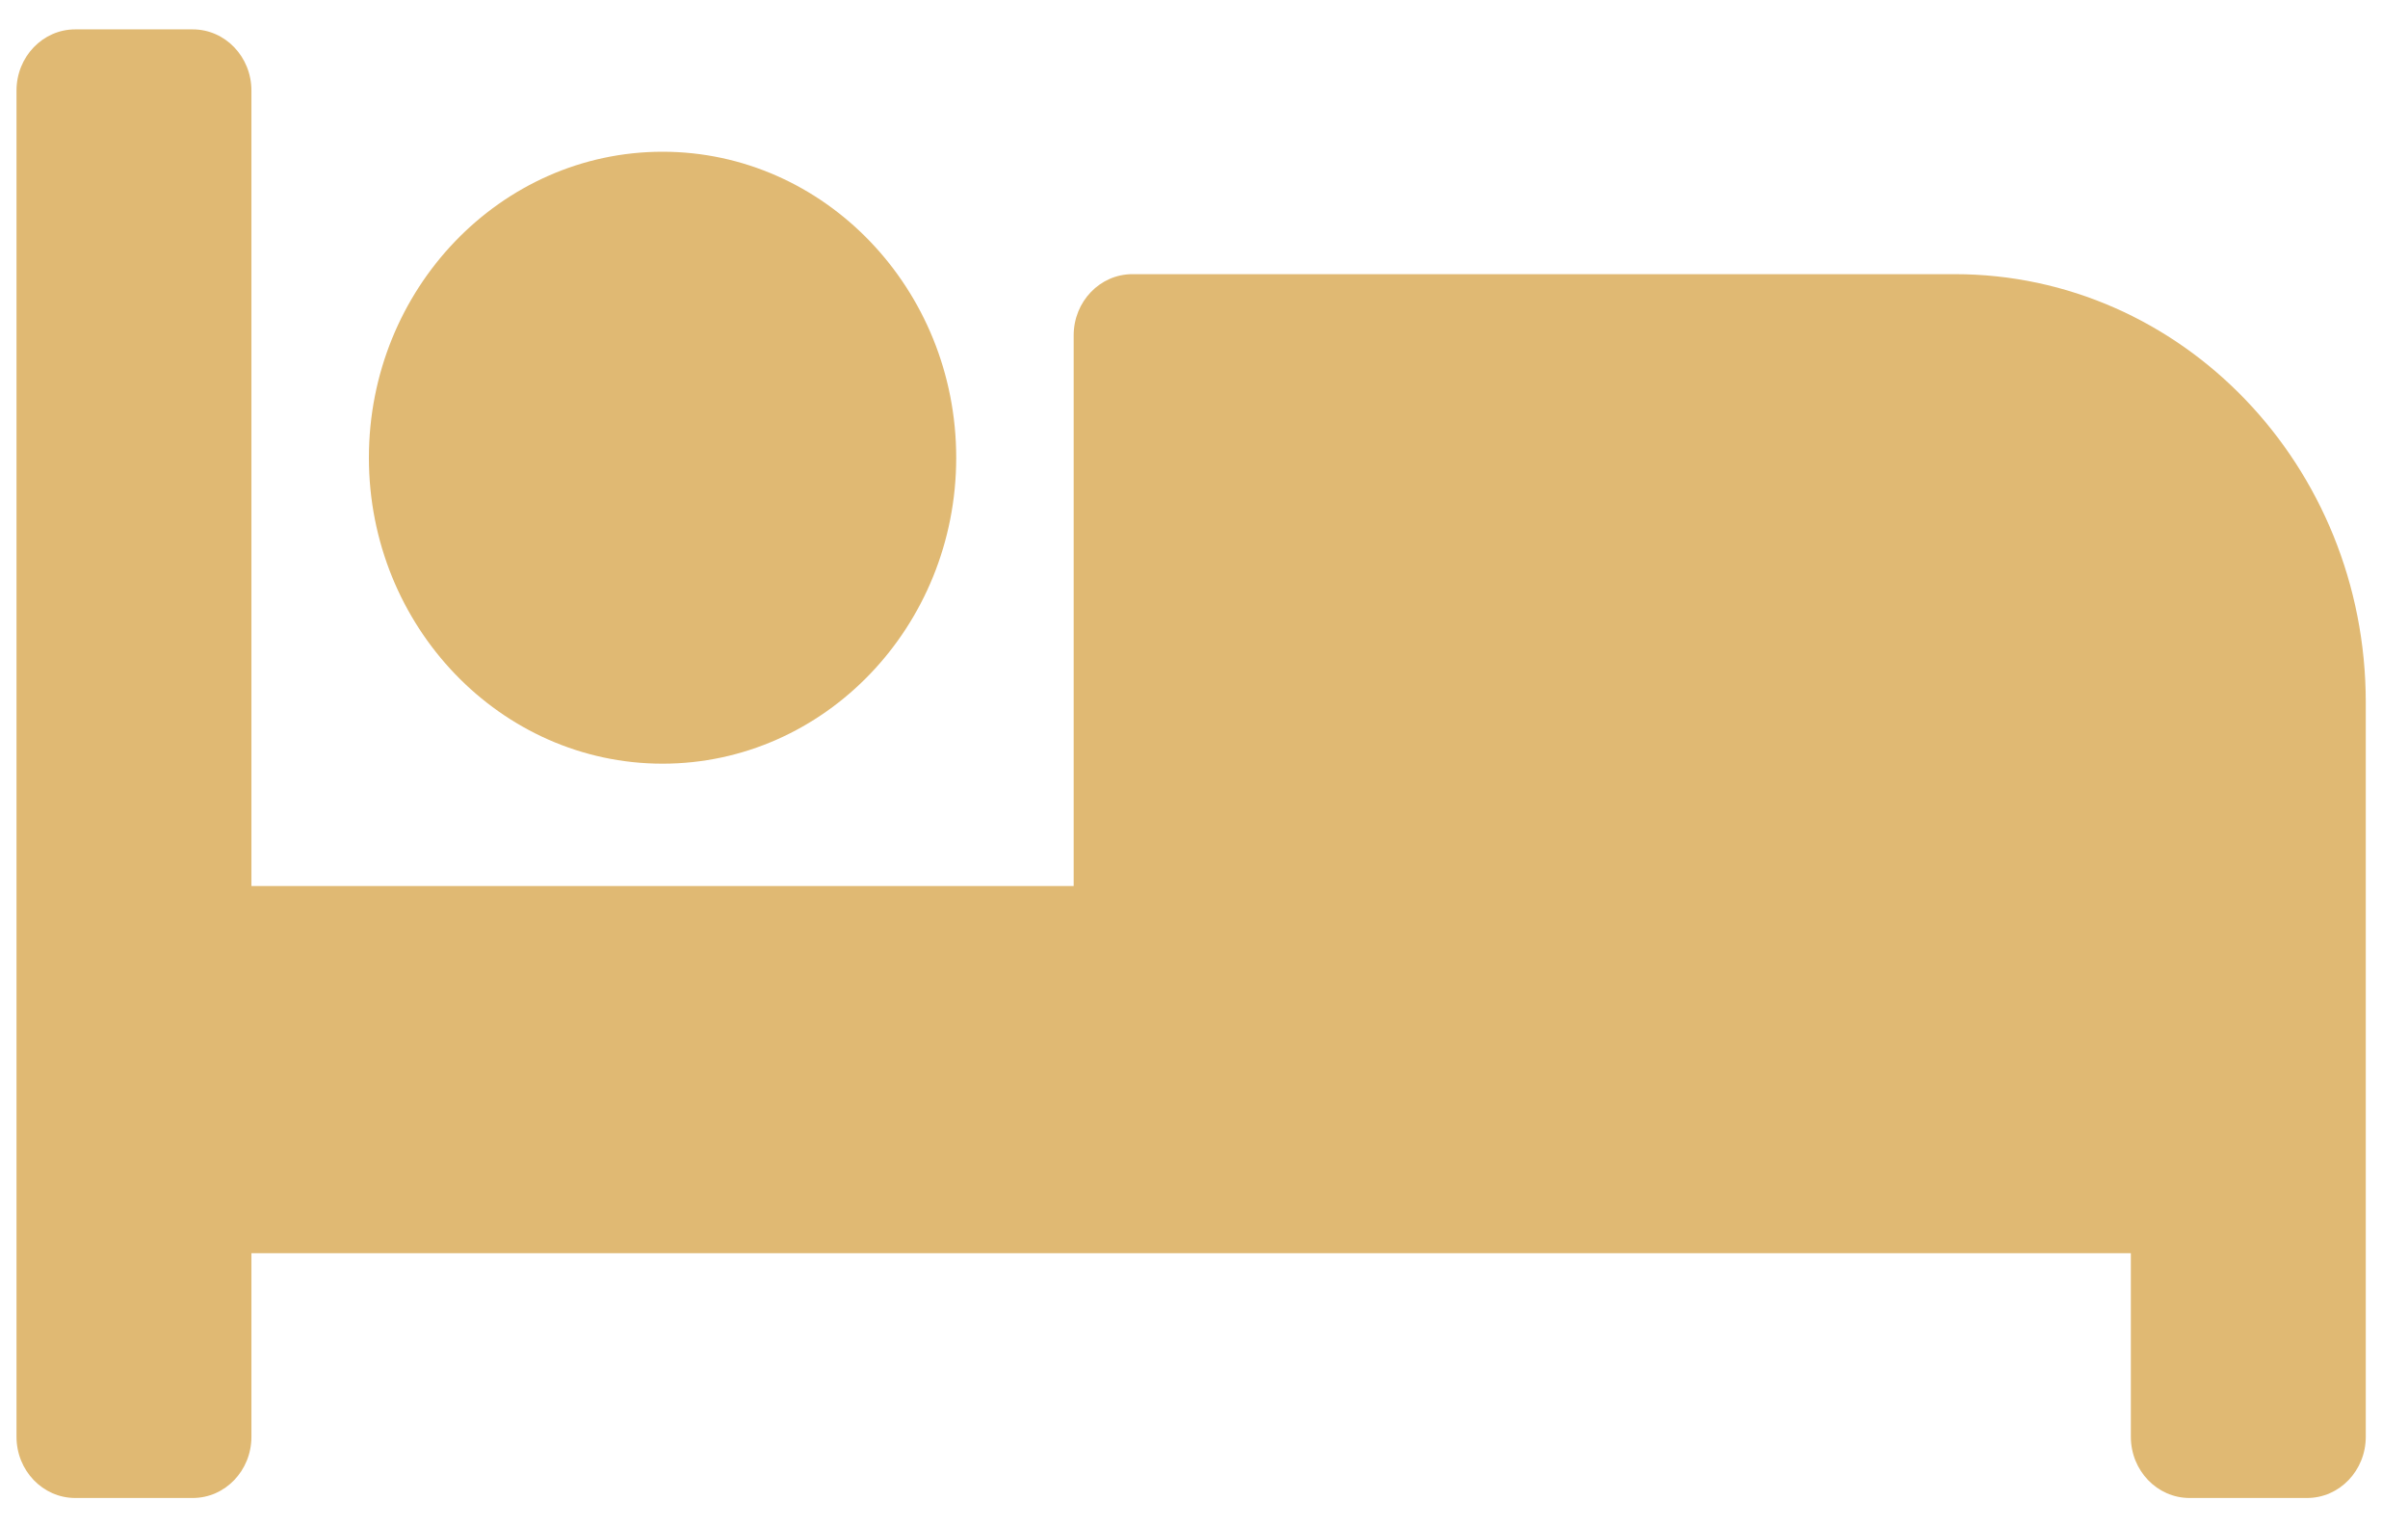 <svg width="41" height="26" viewBox="0 0 41 26" fill="none" xmlns="http://www.w3.org/2000/svg">
<path d="M11.281 13C14.038 13 16.281 10.663 16.281 7.792C16.281 4.92 14.038 2.583 11.281 2.583C8.524 2.583 6.281 4.92 6.281 7.792C6.281 10.663 8.524 13 11.281 13ZM33.281 4.667H19.281C18.729 4.667 18.281 5.133 18.281 5.708V15.083H4.281V1.542C4.281 0.966 3.834 0.5 3.281 0.5H1.281C0.729 0.5 0.281 0.966 0.281 1.542V24.458C0.281 25.034 0.729 25.5 1.281 25.5H3.281C3.834 25.5 4.281 25.034 4.281 24.458V21.333H36.281V24.458C36.281 25.034 36.729 25.5 37.281 25.5H39.281C39.834 25.5 40.281 25.034 40.281 24.458V11.958C40.281 7.931 37.148 4.667 33.281 4.667Z" fill="#E0B973"/>
</svg>
